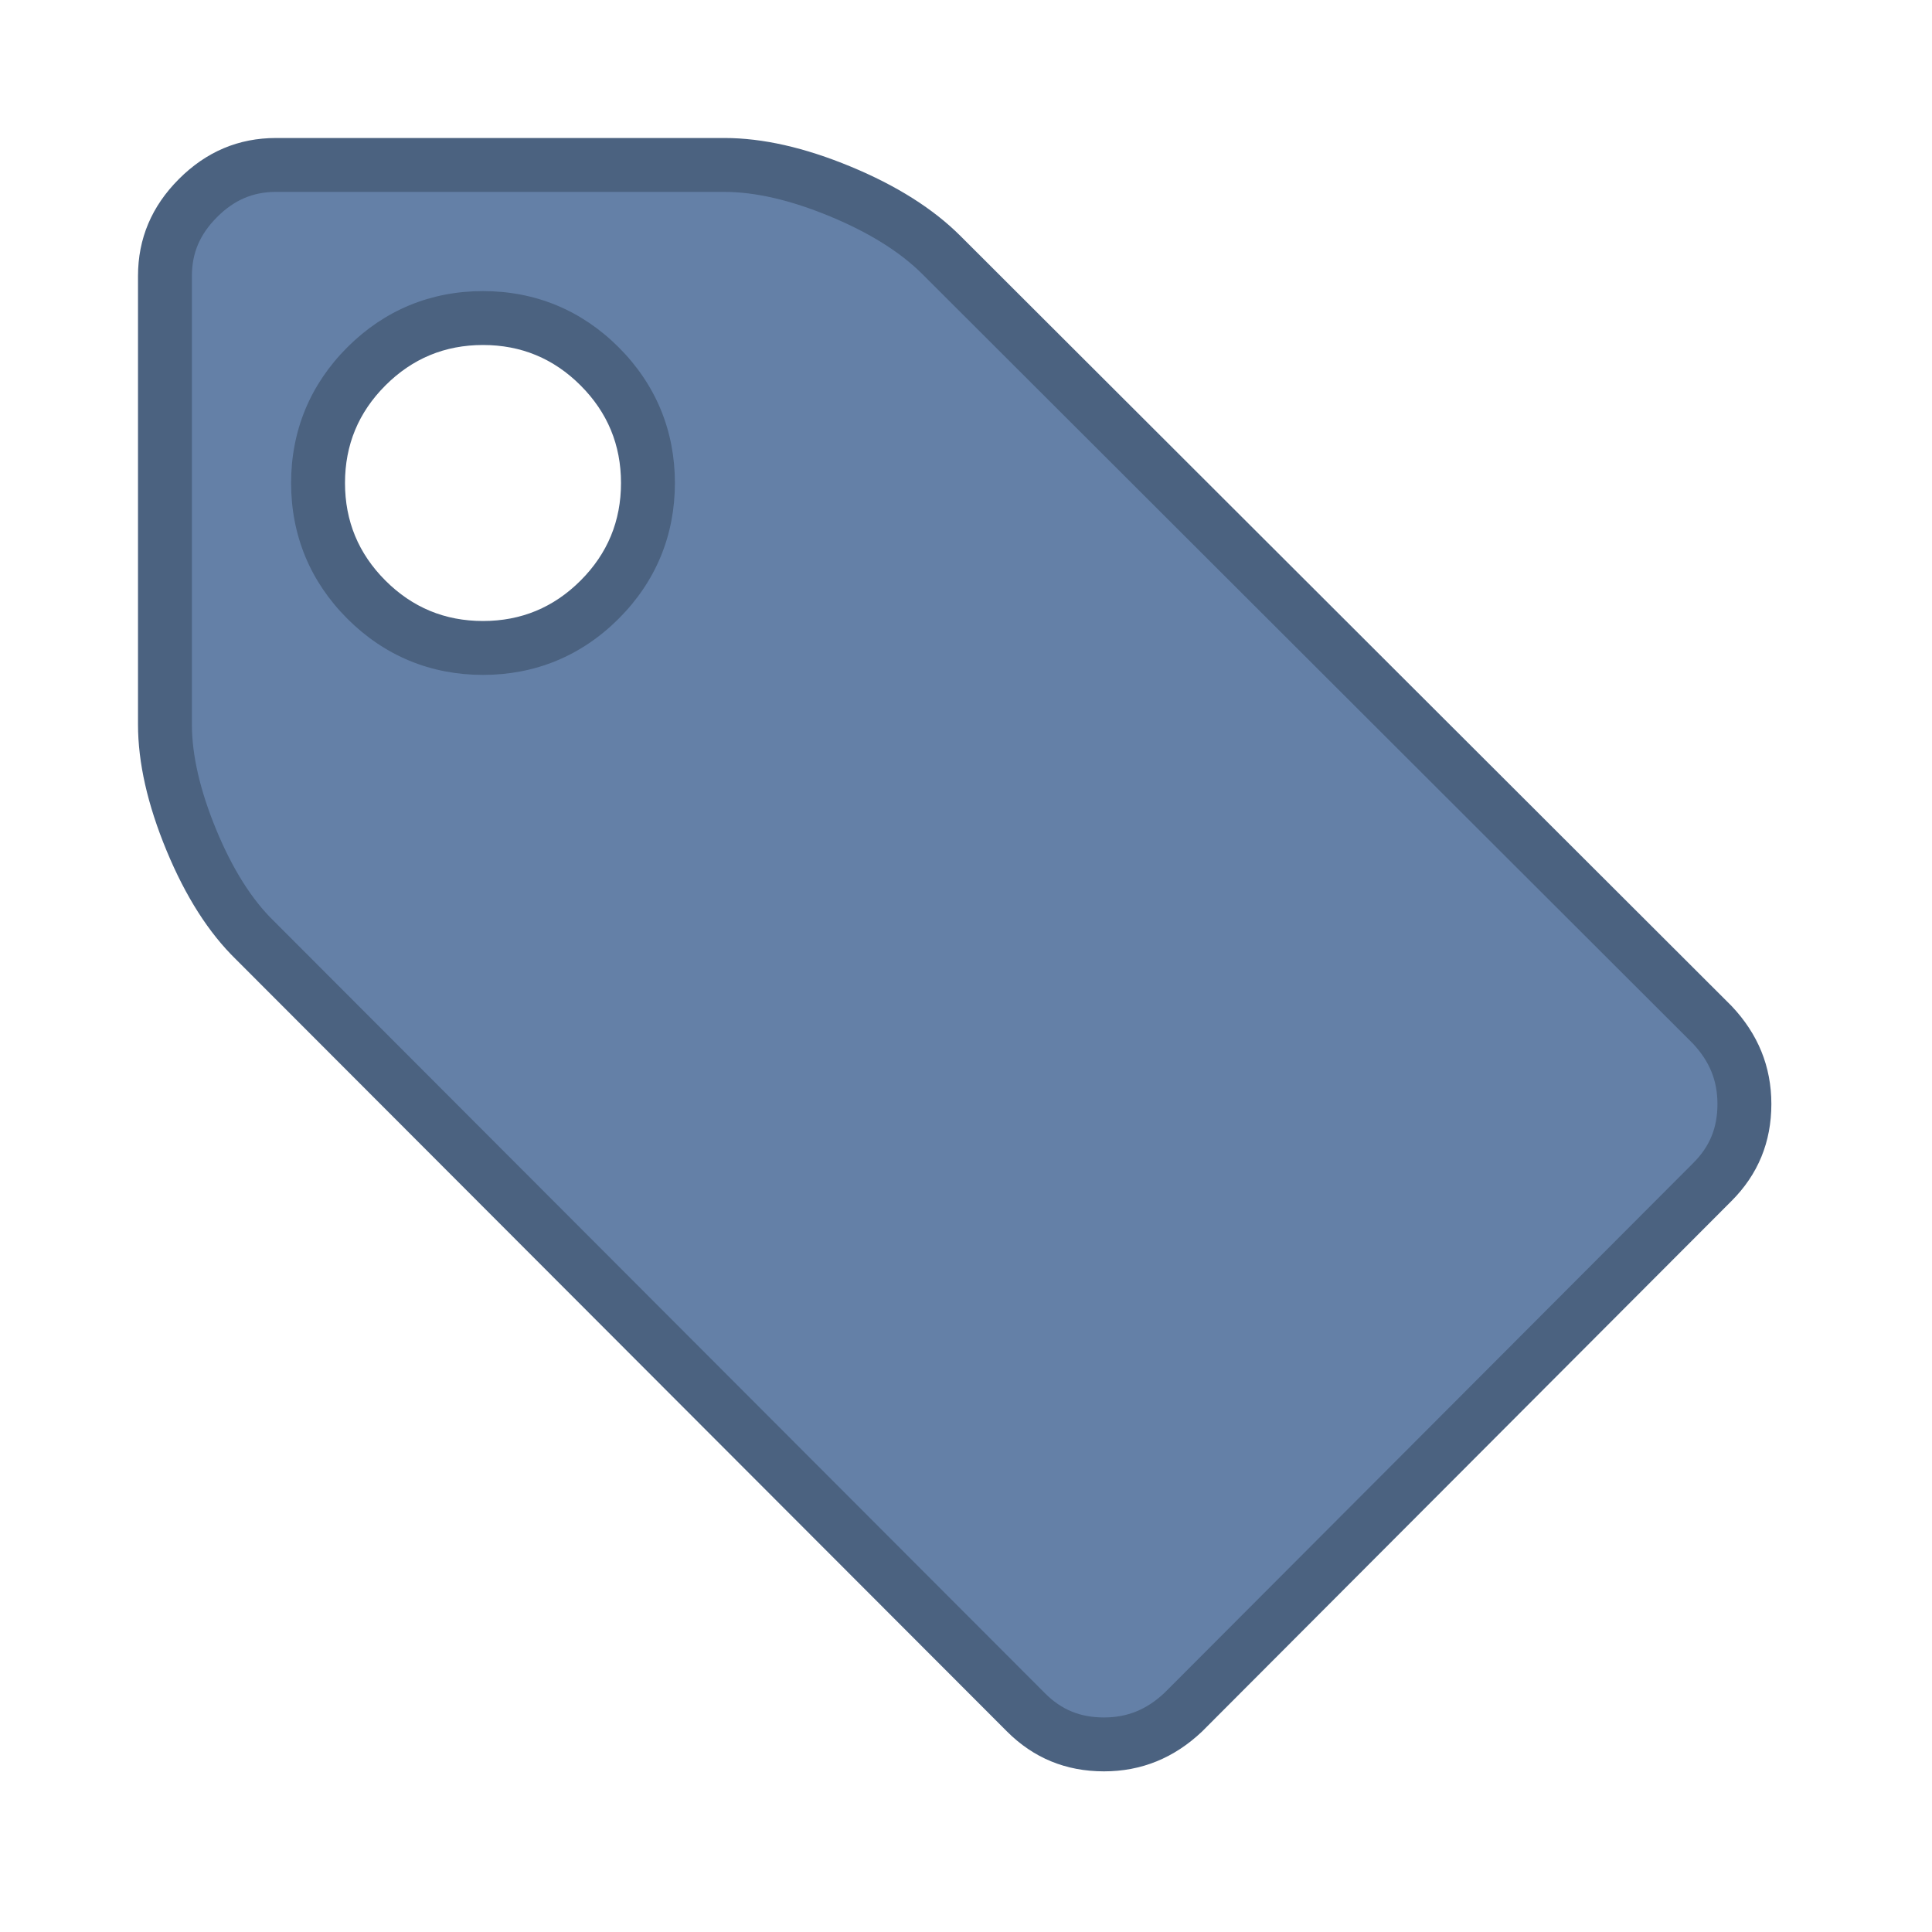 <?xml version="1.0" encoding="utf-8"?>
<!-- Generator: Adobe Illustrator 16.0.0, SVG Export Plug-In . SVG Version: 6.00 Build 0)  -->
<!DOCTYPE svg PUBLIC "-//W3C//DTD SVG 1.1//EN" "http://www.w3.org/Graphics/SVG/1.1/DTD/svg11.dtd">
<svg version="1.1" id="Layer_1" xmlns="http://www.w3.org/2000/svg" xmlns:xlink="http://www.w3.org/1999/xlink" x="0px" y="0px"
	 width="1792px" height="1792px" viewBox="0 0 1792 1792" enable-background="new 0 0 1792 1792" xml:space="preserve">
<g>
	<path fill="#6480A7" d="M1024,1618c-28.696,0-52.353-9.707-72.322-29.678L236.44,872.088
		c-22.768-22.167-42.564-53.34-58.841-92.652C161.276,740.017,153,703.871,153,672V256c0-28.022,10.035-51.68,30.678-72.322
		C204.321,163.034,227.978,153,256,153h416c31.868,0,68.015,8.276,107.436,24.599c39.417,16.321,71.005,36.199,93.887,59.08
		l714.763,713.763C1608.214,971.759,1618,995.824,1618,1024c0,28.695-9.708,52.353-29.678,72.322l-490.768,491.767
		C1076.24,1608.215,1052.176,1618,1024,1618z M448,295c-42.04,0-78.436,15.081-108.178,44.822C310.081,369.564,295,405.96,295,448
		s15.081,78.436,44.822,108.178C369.565,585.919,405.961,601,448,601s78.436-15.081,108.178-44.822
		C585.92,526.435,601,490.039,601,448s-15.081-78.436-44.822-108.178C526.436,310.08,490.04,295,448,295z"/>
	<path fill="#4B6280" d="M672,178c28.569,0,61.499,7.636,97.871,22.696c36.368,15.059,65.227,33.112,85.798,53.684l714.476,713.478
		c15.589,16.61,22.854,34.467,22.854,56.143c0,22.029-7.104,39.393-22.355,54.645l-0.018,0.018l-0.019,0.019l-490.472,491.471
		C1063.529,1585.736,1045.674,1593,1024,1593c-22.029,0-39.394-7.104-54.62-22.331l-715-716l-0.249-0.249l-0.251-0.245
		c-20.32-19.784-38.213-48.147-53.184-84.304C185.636,733.5,178,700.572,178,672V256c0-21.347,7.421-38.71,23.355-54.645
		S234.654,178,256,178H672 M448,626c24.186,0,47.153-4.436,68.265-13.184c21.107-8.746,40.483-21.854,57.59-38.961
		c17.106-17.106,30.215-36.482,38.961-57.59C621.565,495.154,626,472.186,626,448c0-24.186-4.436-47.153-13.184-68.265
		c-8.746-21.107-21.854-40.484-38.961-57.59c-17.107-17.106-36.483-30.215-57.59-38.961C495.154,274.435,472.186,270,448,270
		c-24.186,0-47.154,4.436-68.266,13.184c-21.107,8.746-40.483,21.854-57.59,38.961c-17.106,17.106-30.215,36.483-38.961,57.59
		C274.436,400.846,270,423.814,270,448c0,24.186,4.436,47.154,13.184,68.266c8.746,21.107,21.854,40.483,38.961,57.59
		c17.107,17.106,36.482,30.215,57.59,38.961C400.846,621.564,423.814,626,448,626 M672,128H256c-34.667,0-64.667,12.667-90,38
		c-25.334,25.334-38,55.334-38,90v416c0,35.334,8.833,74.334,26.5,117c17.666,42.667,39.166,76.334,64.5,101l715,716
		c24.666,24.667,54.666,37,90,37c34.666,0,65-12.333,91-37l491-492c24.666-24.666,37-54.666,37-90c0-34.666-12.334-65-37-91L891,219
		c-25.334-25.333-59.334-46.833-102-64.5C746.333,136.834,707.333,128,672,128L672,128z M448,576c-35.334,0-65.5-12.5-90.5-37.5
		S320,483.334,320,448c0-35.333,12.5-65.5,37.5-90.5S412.666,320,448,320c35.333,0,65.5,12.5,90.5,37.5S576,412.667,576,448
		c0,35.334-12.5,65.5-37.5,90.5S483.333,576,448,576L448,576z"/>
</g>
</svg>
